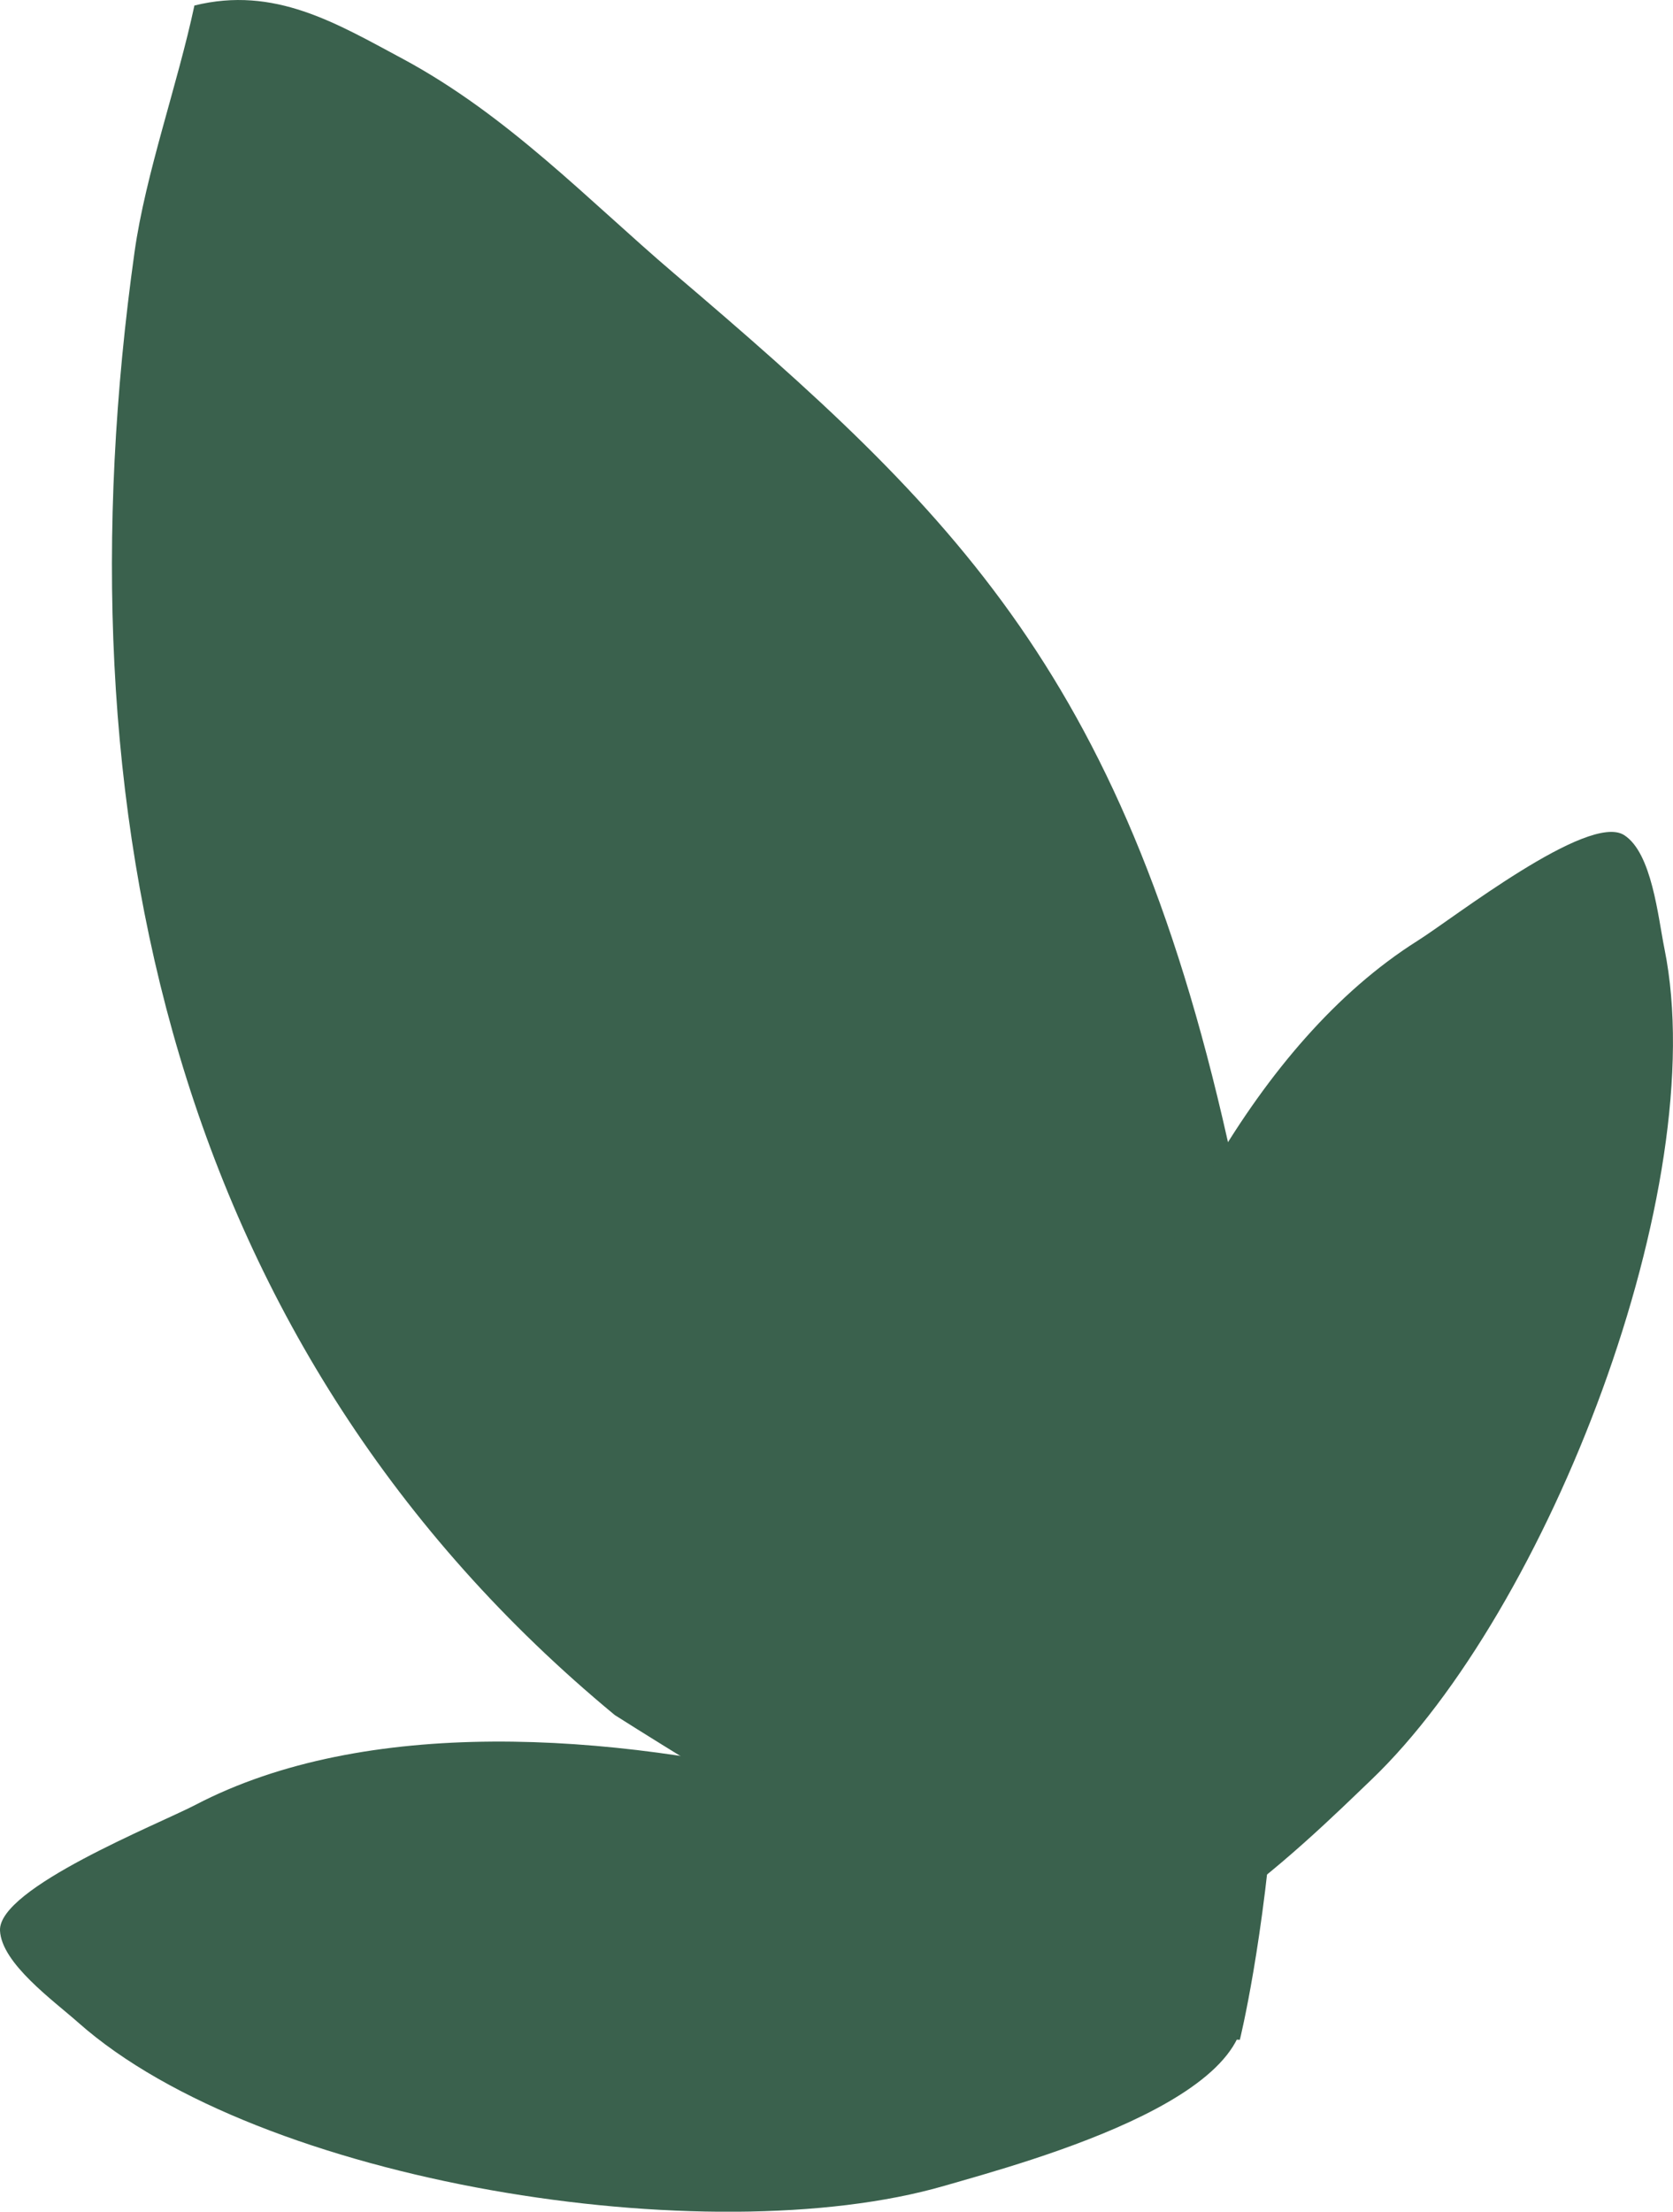 <?xml version="1.0" encoding="UTF-8"?>
<svg id="Camada_2" data-name="Camada 2" xmlns="http://www.w3.org/2000/svg" viewBox="0 0 66.78 88.27">
  <defs>
    <style>
      .cls-1 {
        fill: #3a614d;
      }
    </style>
  </defs>
  <g id="auxiliares">
    <g>
      <path class="cls-1" d="M26.88,10.89c11.25,9.58,18.14,16.14,22.32,35.53s.29,34.99.29,34.99c-4.82-.14-24.95-12.96-24.95-12.96C6.89,53.86,2.25,32.33,5.37,10.06c.44-3.13,1.72-6.69,2.39-9.84,3.2-.79,5.65.7,8.32,2.13,4.2,2.26,7.41,5.65,10.8,8.54Z"/>
      <path class="cls-1" d="M49.3,78.99c2.42,4.45-8.33,7.3-11.61,8.25-9.4,2.72-27.32-.09-34.57-6.52-.98-.87-3.06-2.36-3.12-3.67-.07-1.7,6.31-4.24,7.79-5.01,13.56-7.09,39.08,2.5,41.51,6.95Z"/>
      <path class="cls-1" d="M41.77,76.94c2.64,4.33,10.49-3.54,12.96-5.9,7.07-6.76,13.63-23.68,11.71-33.17-.26-1.28-.5-3.83-1.61-4.54-1.43-.91-6.83,3.33-8.25,4.22-12.94,8.17-17.45,35.06-14.81,39.39Z"/>
    </g>
  </g>
</svg>